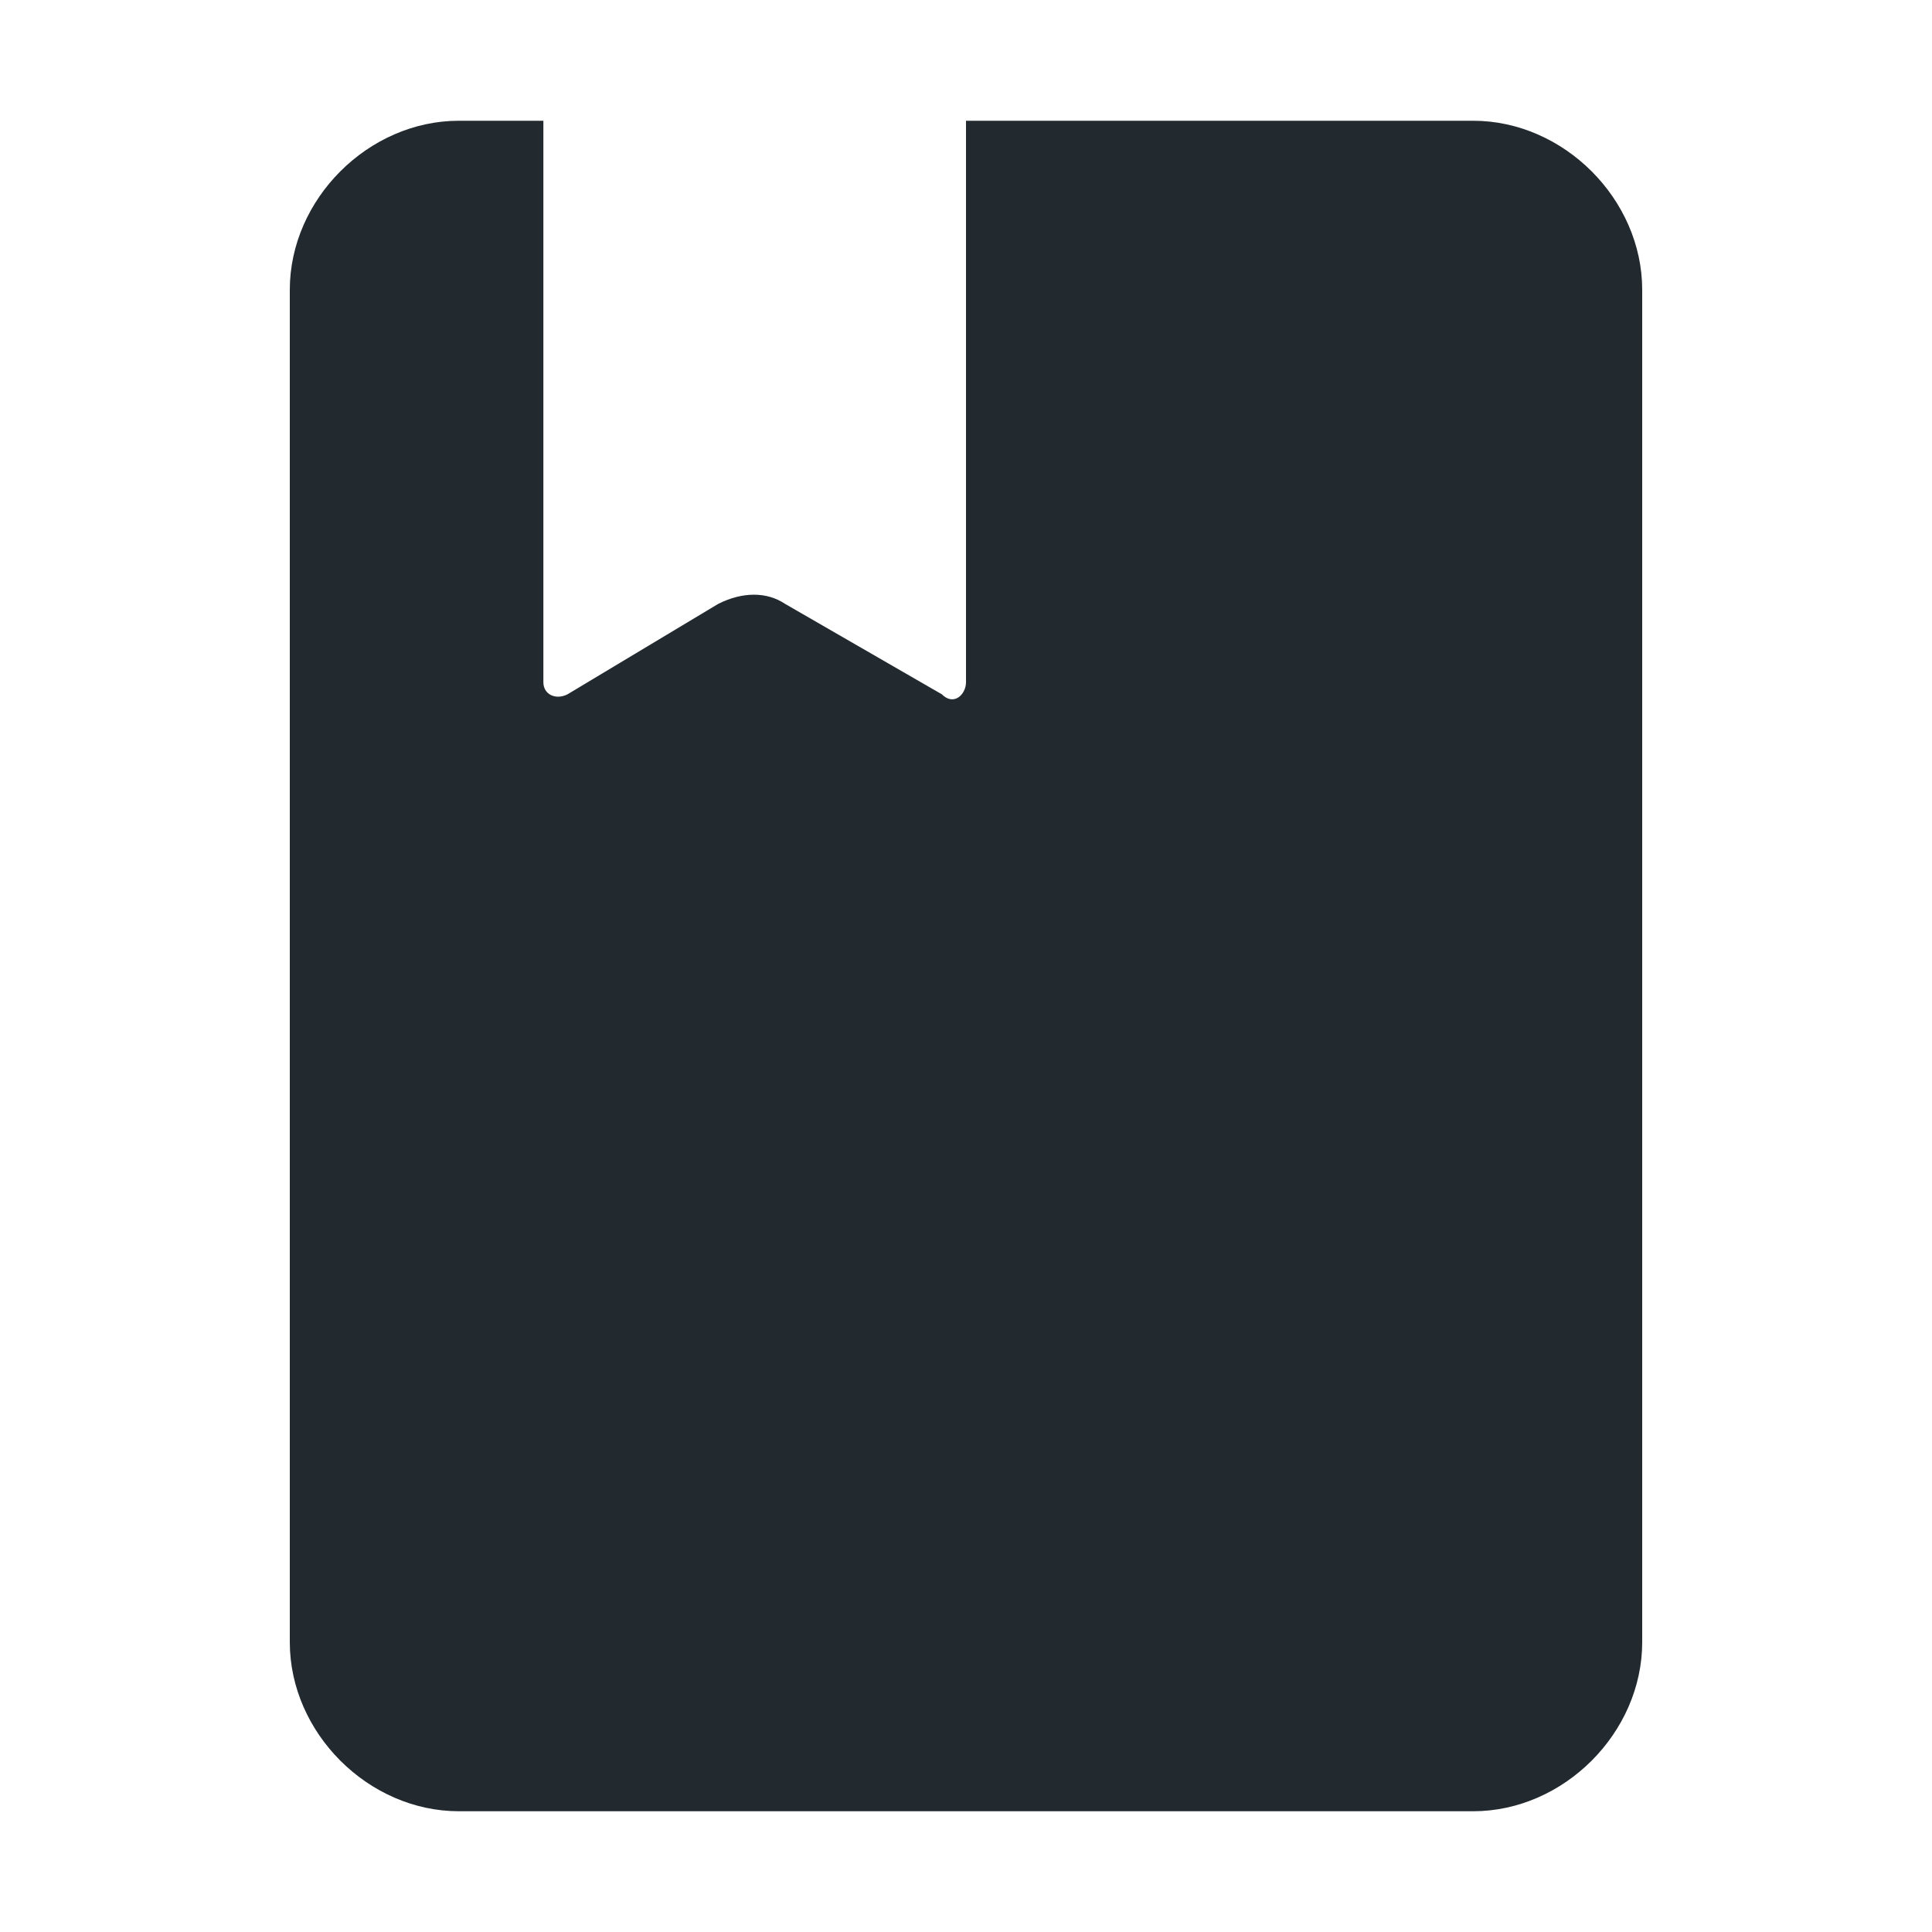 <?xml version="1.0" ?><svg id="Layer_1" style="enable-background:new 0 0 32 32;" version="1.1" viewBox="0 0 32 32" xml:space="preserve" xmlns="http://www.w3.org/2000/svg" xmlns:xlink="http://www.w3.org/1999/xlink"><style type="text/css">
	.st0{fill:#222A30;}
	.st1{fill:#868687;}
	.st2{fill-rule:evenodd;clip-rule:evenodd;fill:#222A30;stroke:#222A30;stroke-width:0.776;}
	.st3{fill-rule:evenodd;clip-rule:evenodd;fill:#222A30;fill-opacity:0;stroke:#222A30;stroke-width:0.776;}
	.st4{fill:none;stroke:#222A30;stroke-width:1.556;stroke-opacity:0.5;}
	.st5{fill:none;stroke:#222A30;stroke-width:1.556;}
	.st6{fill:#070707;}
</style><path class="st0" d="M24.4,30c1.5,0,2.8-1.3,2.8-2.8V4.8c0-1.5-1.3-2.8-2.8-2.8H16v9.3c0,0.2-0.2,0.4-0.4,0.2L13,10  c-0.3-0.2-0.7-0.2-1.1,0l-2.5,1.5c-0.2,0.1-0.4,0-0.4-0.2V2H7.6C6.1,2,4.8,3.3,4.8,4.8v22.4c0,1.5,1.3,2.8,2.8,2.8H24.4z" id="book_1_"/></svg>